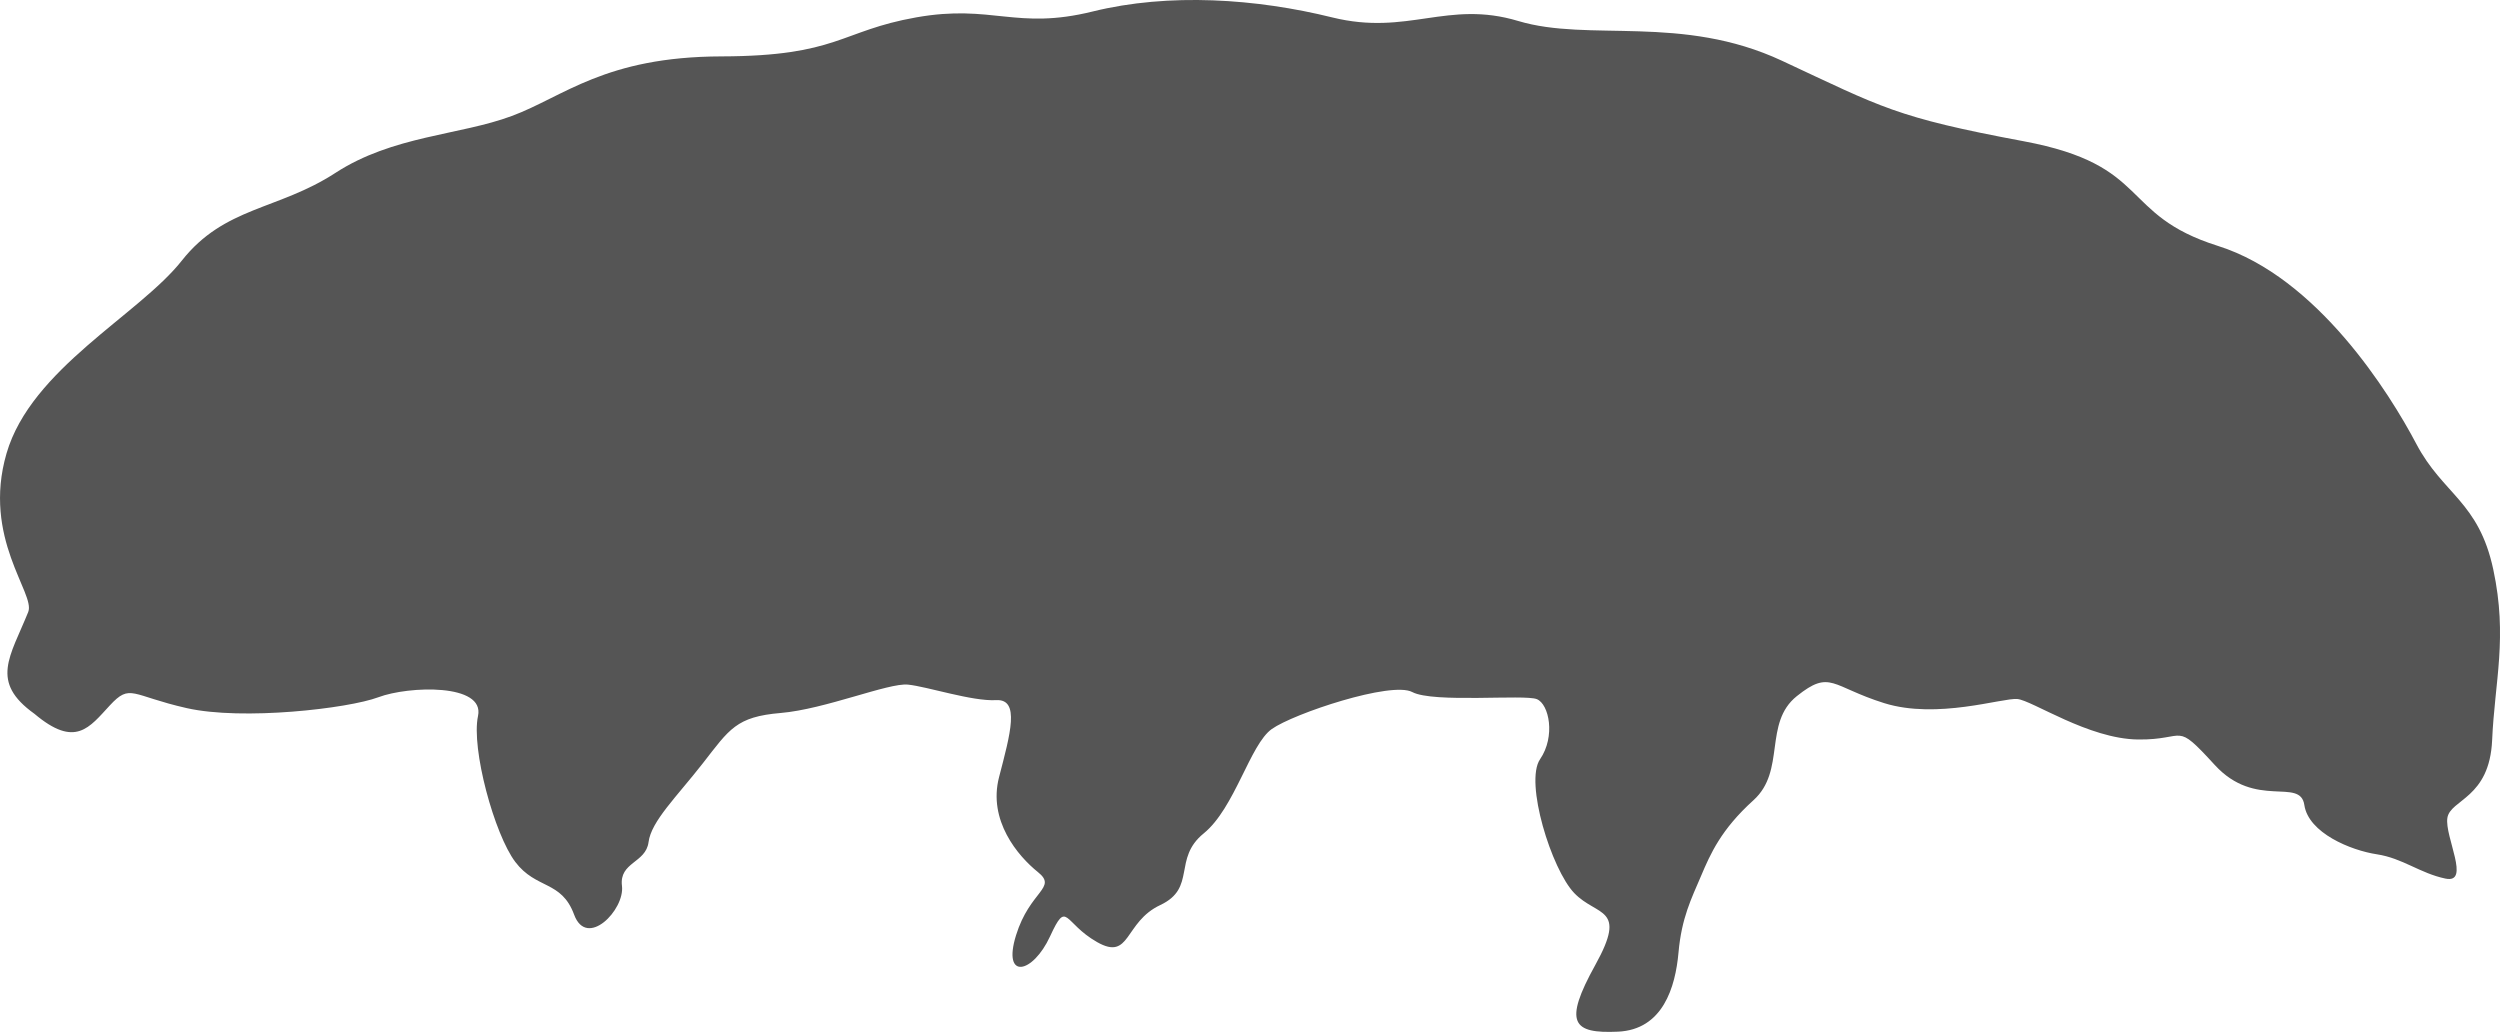 <?xml version="1.0" encoding="UTF-8" standalone="no"?>
<!-- Created with Inkscape (http://www.inkscape.org/) -->

<svg
   width="129.176mm"
   height="53.316mm"
   viewBox="0 0 129.176 53.316"
   version="1.1"
   id="svg1"
   xml:space="preserve"
   inkscape:version="1.3 (0e150ed, 2023-07-21)"
   sodipodi:docname="Tardigrade_Water_Bear-side.svg"
   xmlns:inkscape="http://www.inkscape.org/namespaces/inkscape"
   xmlns:sodipodi="http://sodipodi.sourceforge.net/DTD/sodipodi-0.dtd"
   xmlns="http://www.w3.org/2000/svg"
   xmlns:svg="http://www.w3.org/2000/svg"><sodipodi:namedview
     id="namedview1"
     pagecolor="#505050"
     bordercolor="#ffffff"
     borderopacity="1"
     inkscape:showpageshadow="0"
     inkscape:pageopacity="0"
     inkscape:pagecheckerboard="1"
     inkscape:deskcolor="#505050"
     inkscape:document-units="mm"
     inkscape:zoom="0.65008588"
     inkscape:cx="204.58835"
     inkscape:cy="170.74667"
     inkscape:current-layer="layer1" /><defs
     id="defs1" /><g
     inkscape:label="Layer 1"
     inkscape:groupmode="layer"
     id="layer1"
     transform="translate(-56.98,-124.75)"><path
       style="fill:#555555;stroke-width:2.065;stroke-linecap:round;stroke-linejoin:round"
       d="m 58.44,156.364 c 0.379,-0.937 -2.395,-3.812 -1.123,-8.186 1.271,-4.374 6.849,-7.163 9.057,-9.961 2.208,-2.798 4.963,-2.601 7.935,-4.532 2.972,-1.931 6.419,-1.939 9.114,-2.941 2.695,-1.002 4.805,-3.064 10.835,-3.08 6.03,-0.016 6.129,-1.318 10.062,-2.016 3.933,-0.698 5.152,0.676 9.114,-0.303 3.963,-0.979 8.475,-0.662 12.383,0.305 3.907,0.966 5.946,-0.917 9.612,0.185 3.666,1.102 8.441,-0.363 13.624,2.053 5.183,2.416 5.847,2.919 12.486,4.159 6.639,1.24 4.91,3.792 10.045,5.41 5.135,1.619 8.872,7.617 10.248,10.229 1.376,2.611 3.226,2.974 3.977,6.491 0.751,3.516 0.073,5.776 -0.059,8.808 -0.132,3.032 -2.168,3.063 -2.314,4.03 -0.146,0.968 1.219,3.406 -0.098,3.132 -1.317,-0.275 -2.207,-1.053 -3.548,-1.256 -1.341,-0.203 -3.531,-1.101 -3.744,-2.546 -0.213,-1.445 -2.516,0.237 -4.628,-2.068 -2.112,-2.306 -1.407,-1.288 -3.965,-1.317 -2.558,-0.029 -5.471,-2.023 -6.237,-2.092 -0.767,-0.069 -4.148,1.068 -6.882,0.212 -2.734,-0.857 -2.772,-1.751 -4.511,-0.361 -1.738,1.39 -0.554,3.854 -2.238,5.376 -1.684,1.522 -2.226,2.773 -2.716,3.927 -0.49,1.154 -1,2.144 -1.16,3.943 -0.16,1.798 -0.808,3.99 -3.133,4.092 -2.325,0.102 -2.841,-0.427 -1.163,-3.453 1.678,-3.025 0.089,-2.479 -1.089,-3.706 -1.178,-1.226 -2.579,-5.737 -1.769,-6.918 0.81,-1.181 0.466,-2.848 -0.167,-3.105 -0.633,-0.258 -5.349,0.21 -6.435,-0.366 -1.086,-0.575 -6.133,1.11 -7.261,1.911 -1.128,0.801 -1.908,4.084 -3.518,5.393 -1.61,1.309 -0.357,2.815 -2.241,3.7 -1.884,0.884 -1.524,2.907 -3.27,1.913 -1.746,-0.995 -1.533,-2.232 -2.426,-0.295 -0.893,1.938 -2.478,2.277 -1.761,-0.048 0.718,-2.325 2.161,-2.447 1.131,-3.274 -1.03,-0.826 -2.589,-2.665 -2.005,-4.908 0.584,-2.243 1.091,-4.044 -0.152,-3.975 -1.243,0.07 -3.55,-0.7 -4.555,-0.802 -1.004,-0.102 -4.279,1.271 -6.579,1.466 -2.3,0.194 -2.646,0.837 -4.013,2.589 -1.367,1.752 -2.673,3 -2.813,4.085 -0.14,1.085 -1.524,1.025 -1.373,2.261 0.152,1.236 -1.817,3.264 -2.473,1.484 -0.656,-1.78 -1.96,-1.296 -3.039,-2.723 -1.079,-1.427 -2.288,-5.854 -1.926,-7.542 0.363,-1.688 -3.582,-1.556 -5.147,-0.968 -1.565,0.587 -7.022,1.215 -9.903,0.563 -2.882,-0.652 -2.906,-1.291 -3.972,-0.143 -1.066,1.148 -1.782,2.222 -3.897,0.437 -2.319,-1.656 -1.259,-2.942 -0.319,-5.268 z"
       id="path1"
       sodipodi:nodetypes="sssssssssssssssssssssscsssssssssssssssssssssssssssssssss" /></g></svg>
